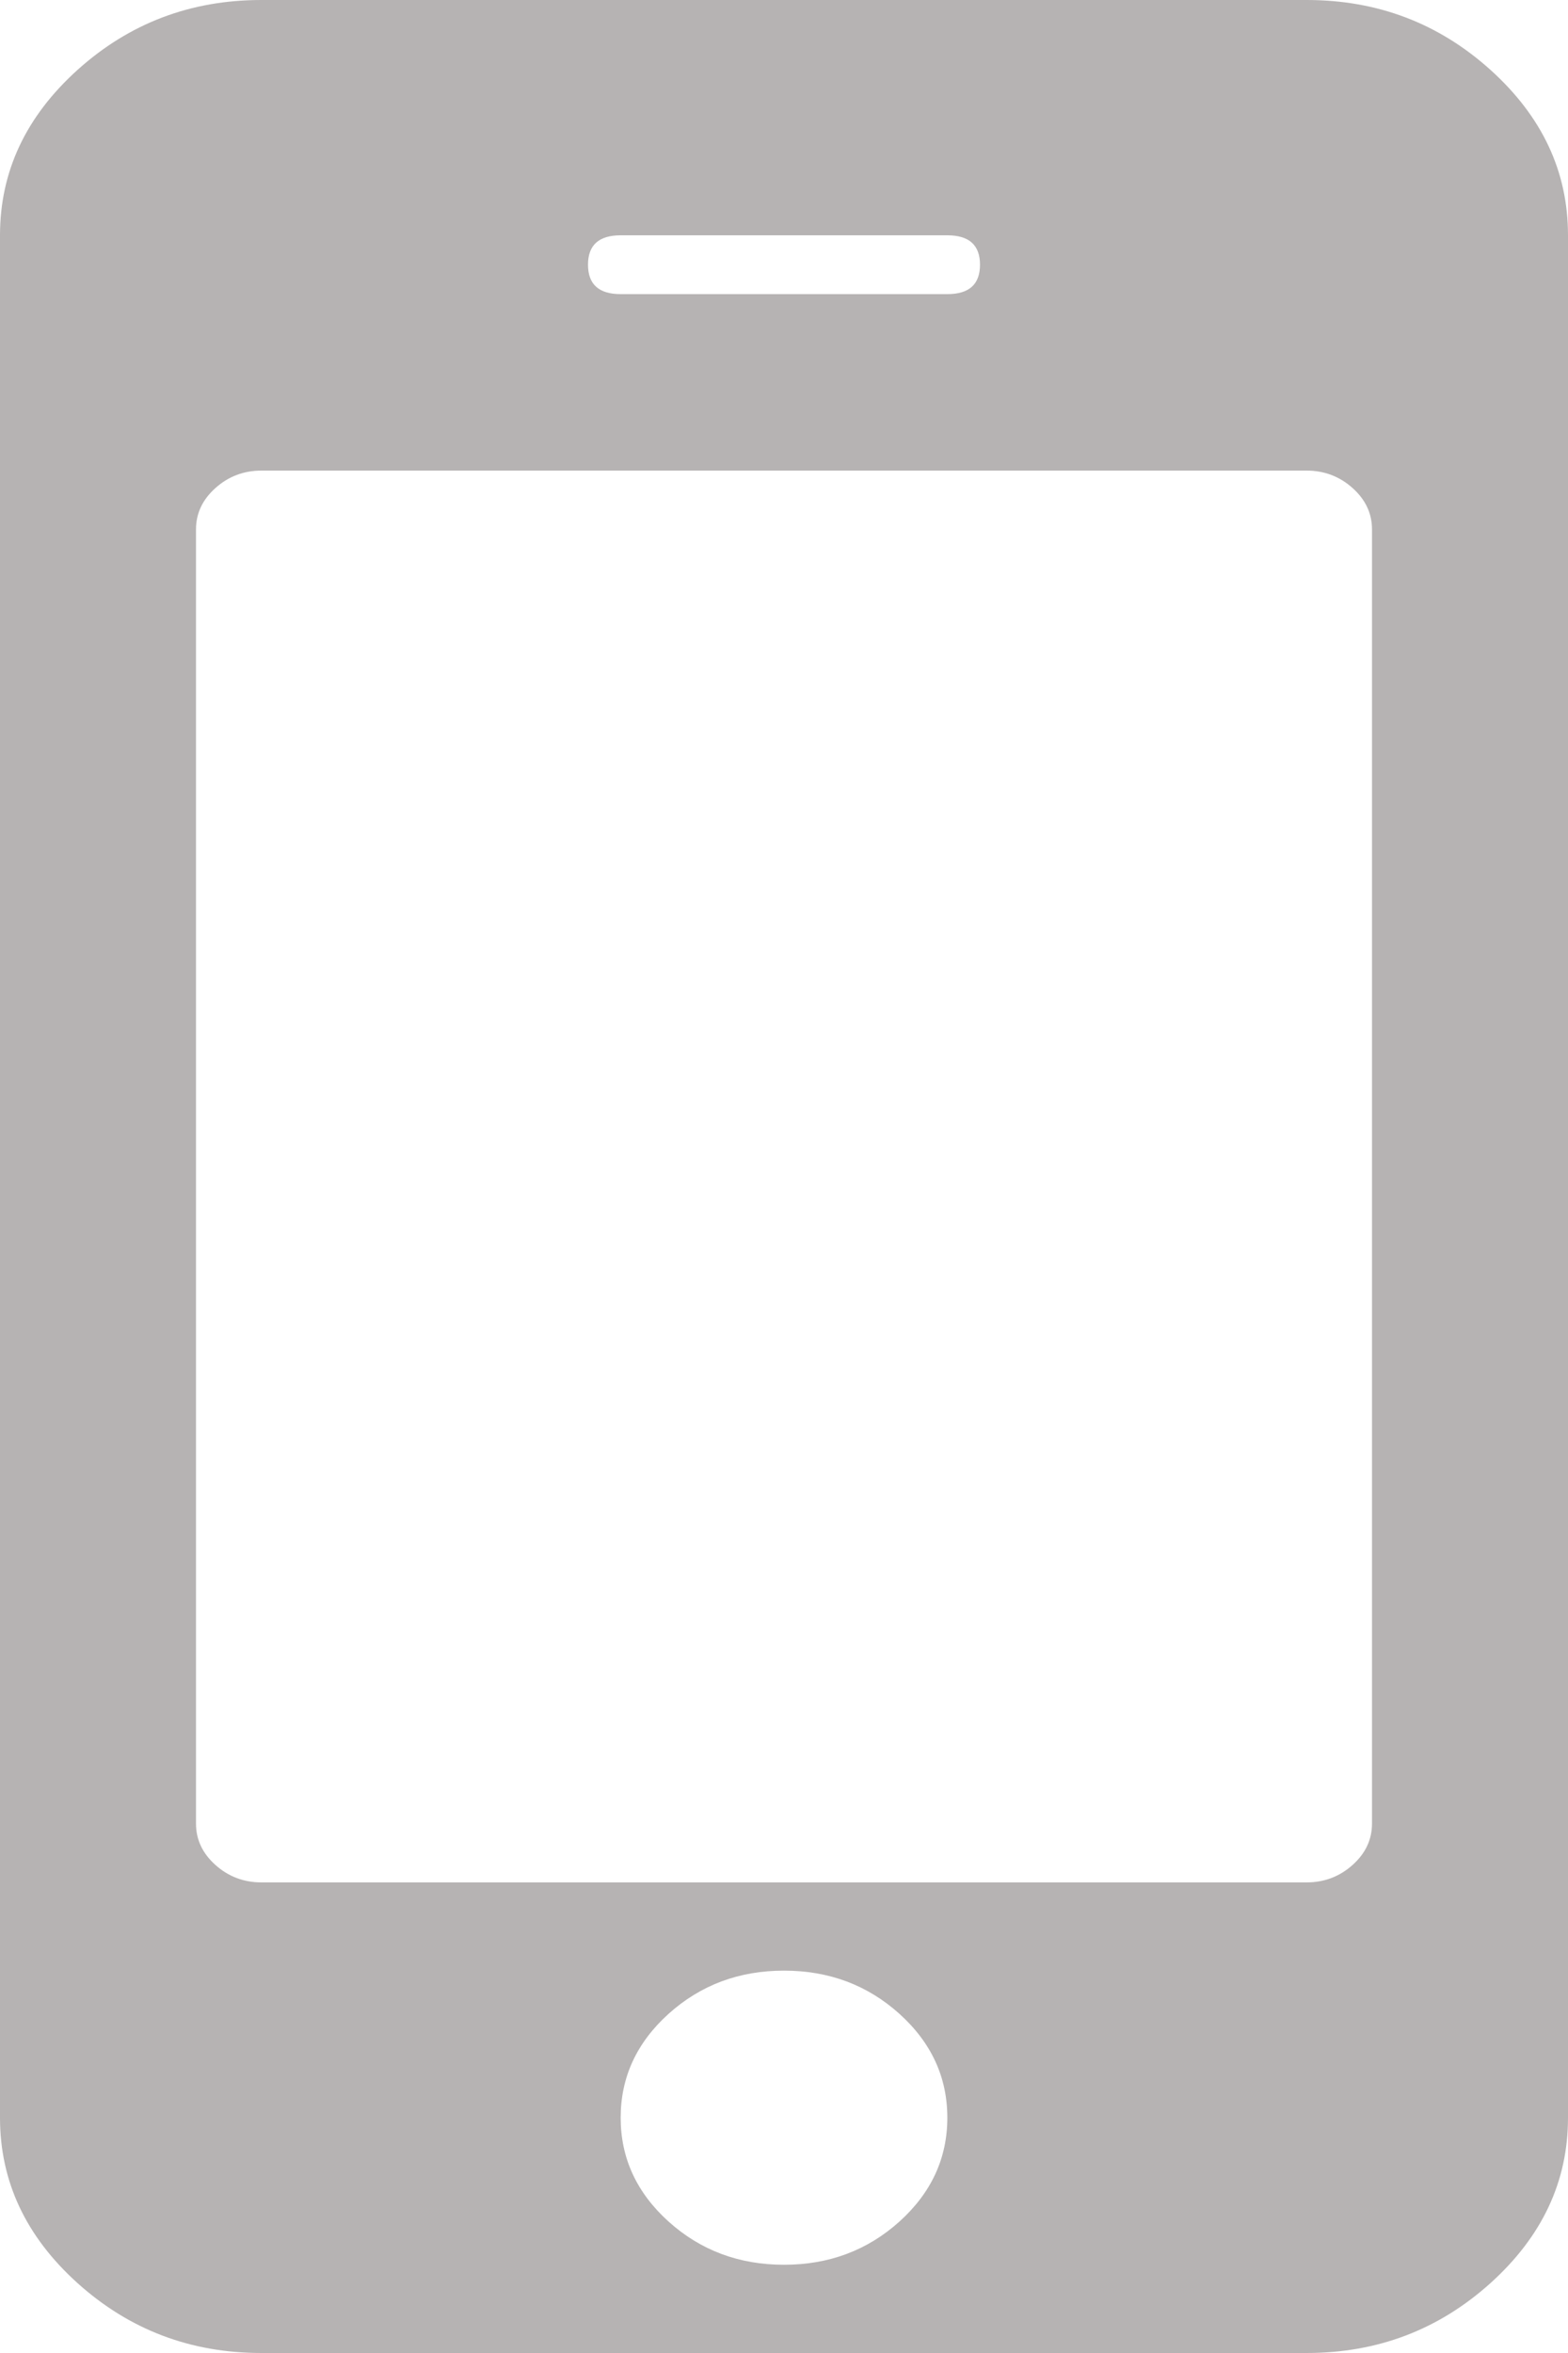 ﻿<?xml version="1.0" encoding="utf-8"?>
<svg version="1.1" xmlns:xlink="http://www.w3.org/1999/xlink" width="12px" height="18px" xmlns="http://www.w3.org/2000/svg">
  <g transform="matrix(1 0 0 1 -43 -98 )">
    <path d="M 6.883 16.995  C 7.128 16.774  7.25 16.509  7.25 16.2  C 7.25 15.891  7.128 15.626  6.883 15.405  C 6.638 15.185  6.344 15.075  6 15.075  C 5.656 15.075  5.362 15.185  5.117 15.405  C 4.872 15.626  4.75 15.891  4.75 16.2  C 4.75 16.509  4.872 16.774  5.117 16.995  C 5.362 17.215  5.656 17.325  6 17.325  C 6.344 17.325  6.638 17.215  6.883 16.995  Z M 10.352 14.266  C 10.451 14.177  10.5 14.072  10.5 13.95  L 10.5 4.05  C 10.5 3.928  10.451 3.823  10.352 3.734  C 10.253 3.645  10.135 3.6  10 3.6  L 2 3.6  C 1.865 3.6  1.747 3.645  1.648 3.734  C 1.549 3.823  1.5 3.928  1.5 4.05  L 1.5 13.95  C 1.5 14.072  1.549 14.177  1.648 14.266  C 1.747 14.355  1.865 14.4  2 14.4  L 10 14.4  C 10.135 14.4  10.253 14.355  10.352 14.266  Z M 7.25 2.25  C 7.417 2.25  7.5 2.175  7.5 2.025  C 7.5 1.875  7.417 1.8  7.25 1.8  L 4.75 1.8  C 4.583 1.8  4.5 1.875  4.5 2.025  C 4.5 2.175  4.583 2.25  4.75 2.25  L 7.25 2.25  Z M 11.406 0.534  C 11.802 0.891  12 1.312  12 1.8  L 12 16.2  C 12 16.688  11.802 17.109  11.406 17.466  C 11.01 17.822  10.542 18  10 18  L 2 18  C 1.458 18  0.99 17.822  0.594 17.466  C 0.198 17.109  0 16.688  0 16.2  L 0 1.8  C 0 1.312  0.198 0.891  0.594 0.534  C 0.99 0.178  1.458 0  2 0  L 10 0  C 10.542 0  11.01 0.178  11.406 0.534  Z " fill-rule="nonzero" fill="#b6b3b3" stroke="none" transform="matrix(1 0 0 1 43 98 )" />
  </g>
</svg>